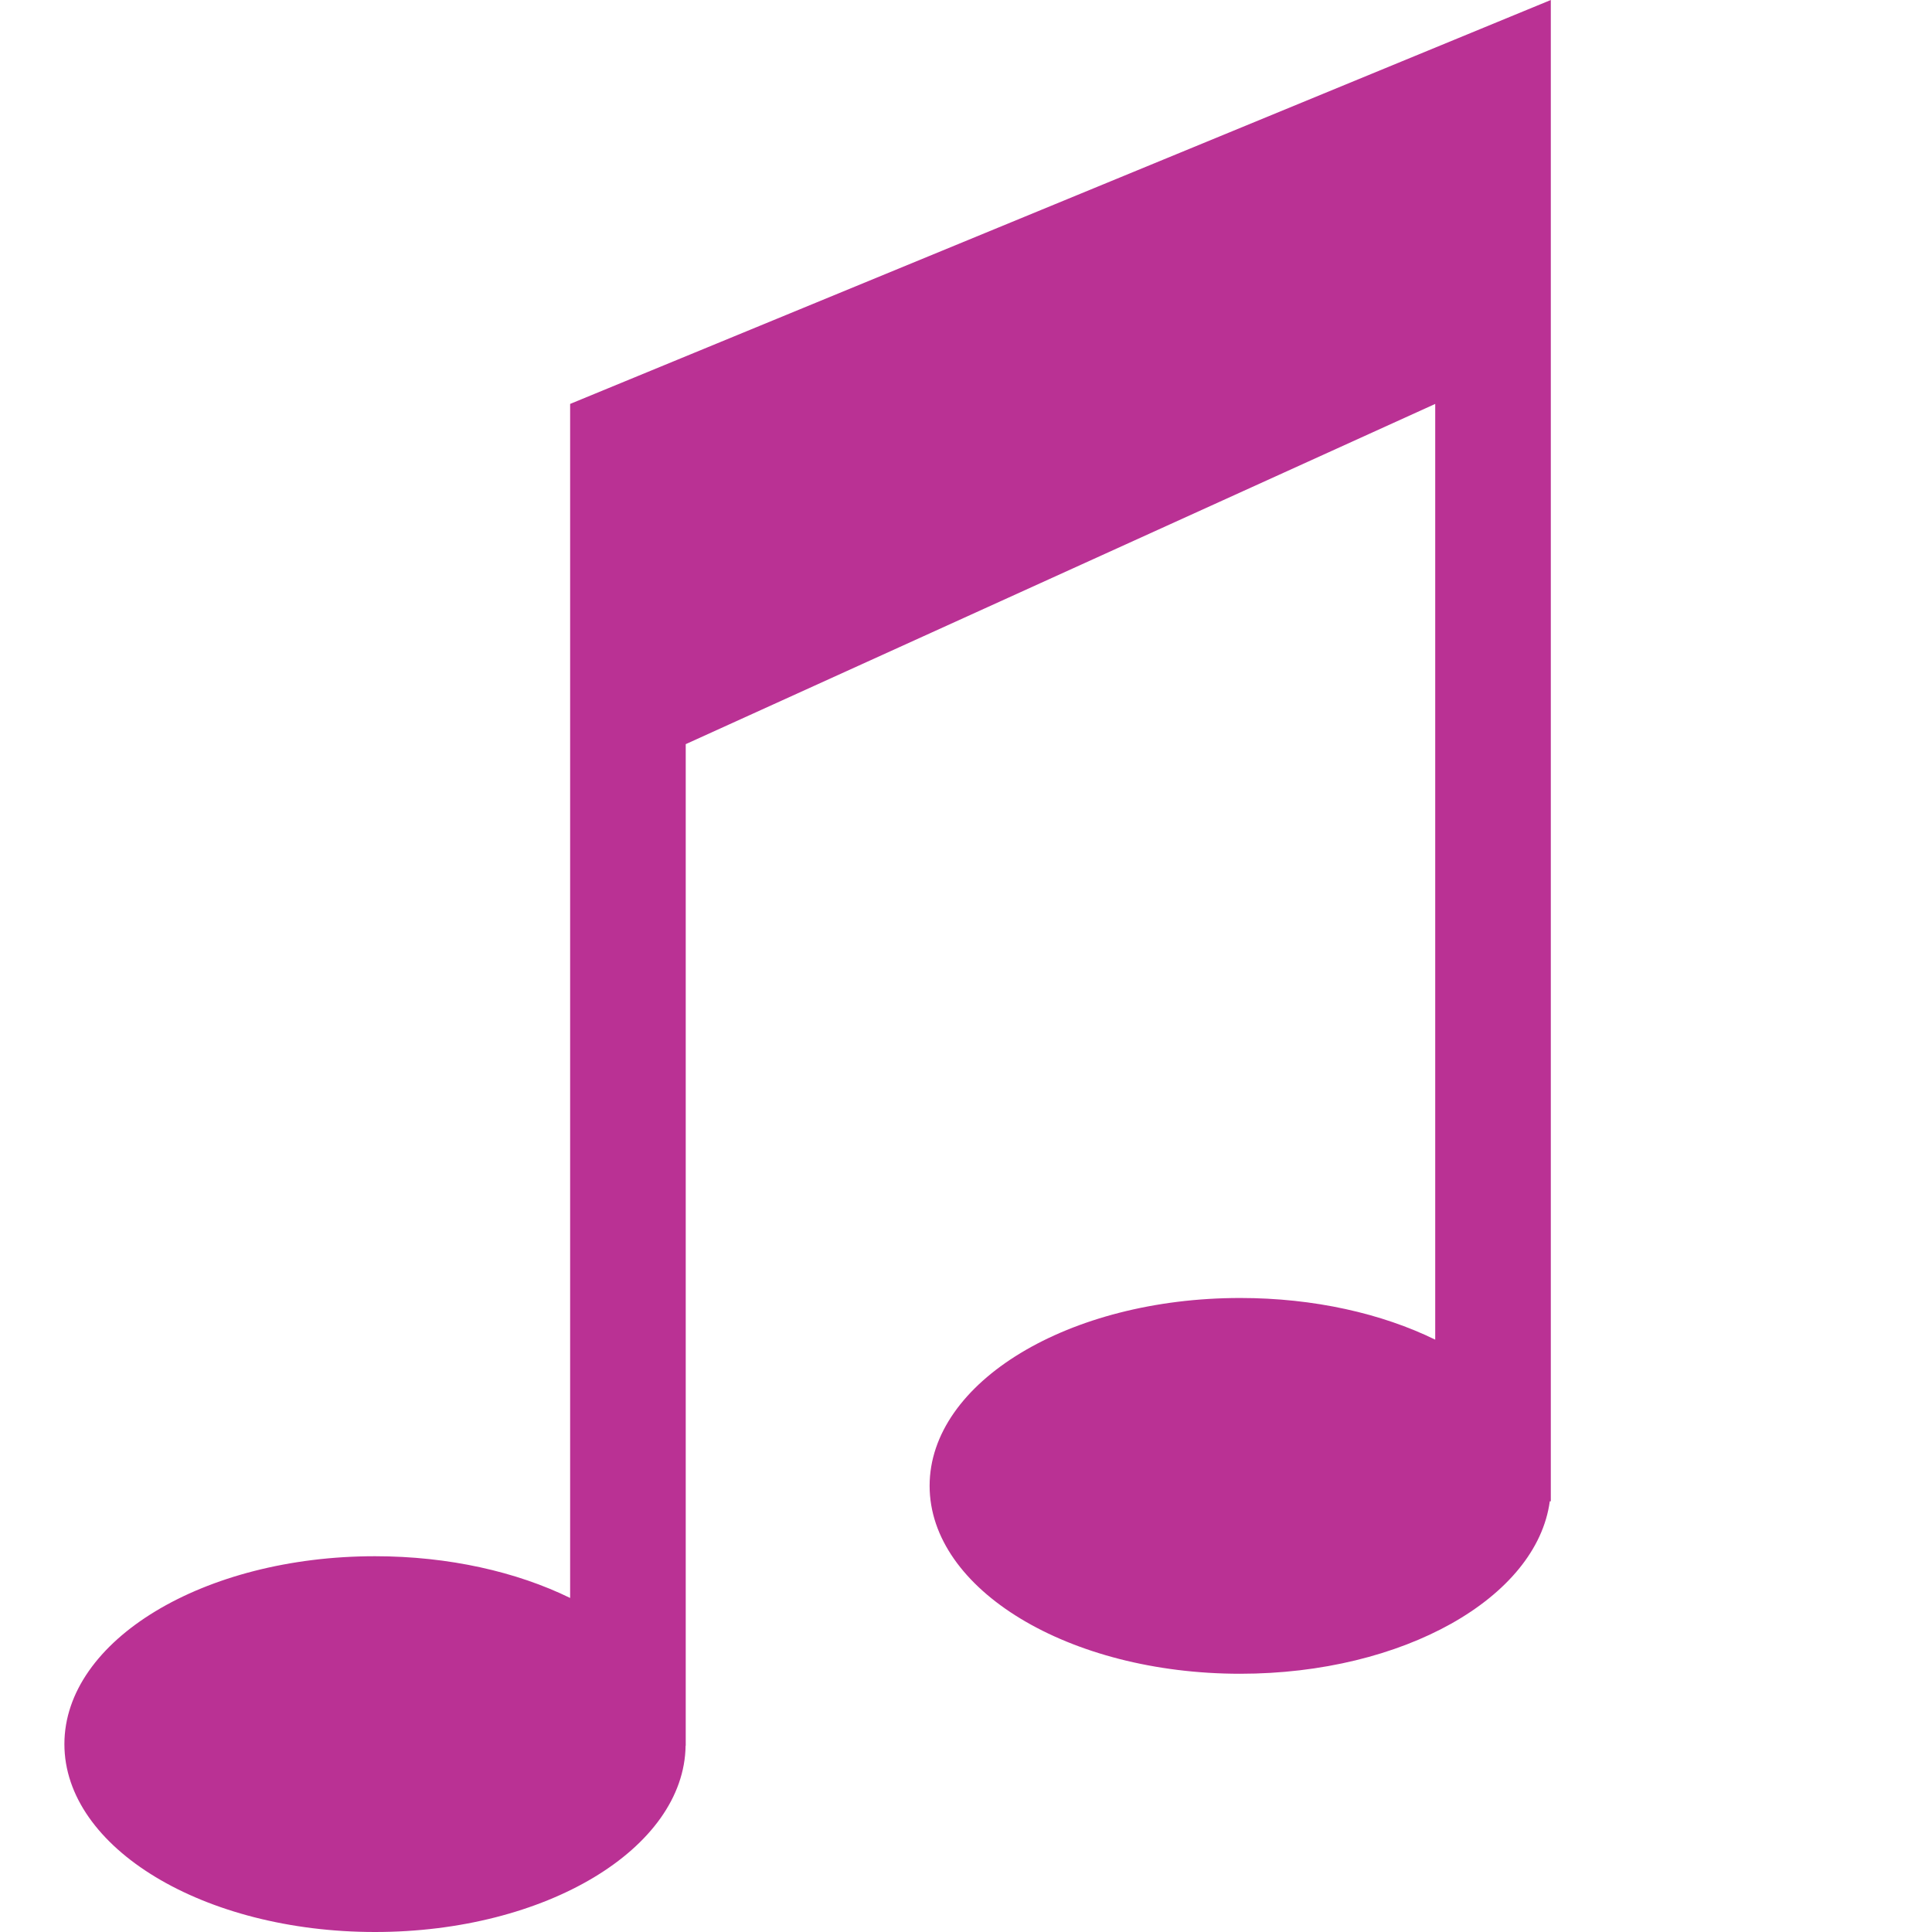 <?xml version="1.0" standalone="no"?><!DOCTYPE svg PUBLIC "-//W3C//DTD SVG 1.1//EN" "http://www.w3.org/Graphics/SVG/1.1/DTD/svg11.dtd"><svg width="100%" height="100%" viewBox="0 0 30 30" version="1.1" xmlns="http://www.w3.org/2000/svg" xmlns:xlink="http://www.w3.org/1999/xlink" xml:space="preserve" style="fill-rule:evenodd;clip-rule:evenodd;stroke-linejoin:round;stroke-miterlimit:1.414;"><path d="M10.646,27.106c-0.021,1.6 -2.174,2.894 -4.823,2.894c-2.662,0 -4.823,-1.307 -4.823,-2.917c0,-1.611 2.161,-2.918 4.823,-2.918c1.147,0 2.202,0.243 3.03,0.648l0,-18.541l15.228,-6.272l0,23.312l-0.016,0c-0.202,1.498 -2.279,2.678 -4.807,2.678c-2.662,0 -4.823,-1.308 -4.823,-2.918c0,-1.61 2.161,-2.917 4.823,-2.917c1.147,0 2.2,0.242 3.028,0.647l0,-14.53l-11.638,5.283l0,15.551l-0.002,0Z" style="fill:#ba3194;"/></svg>